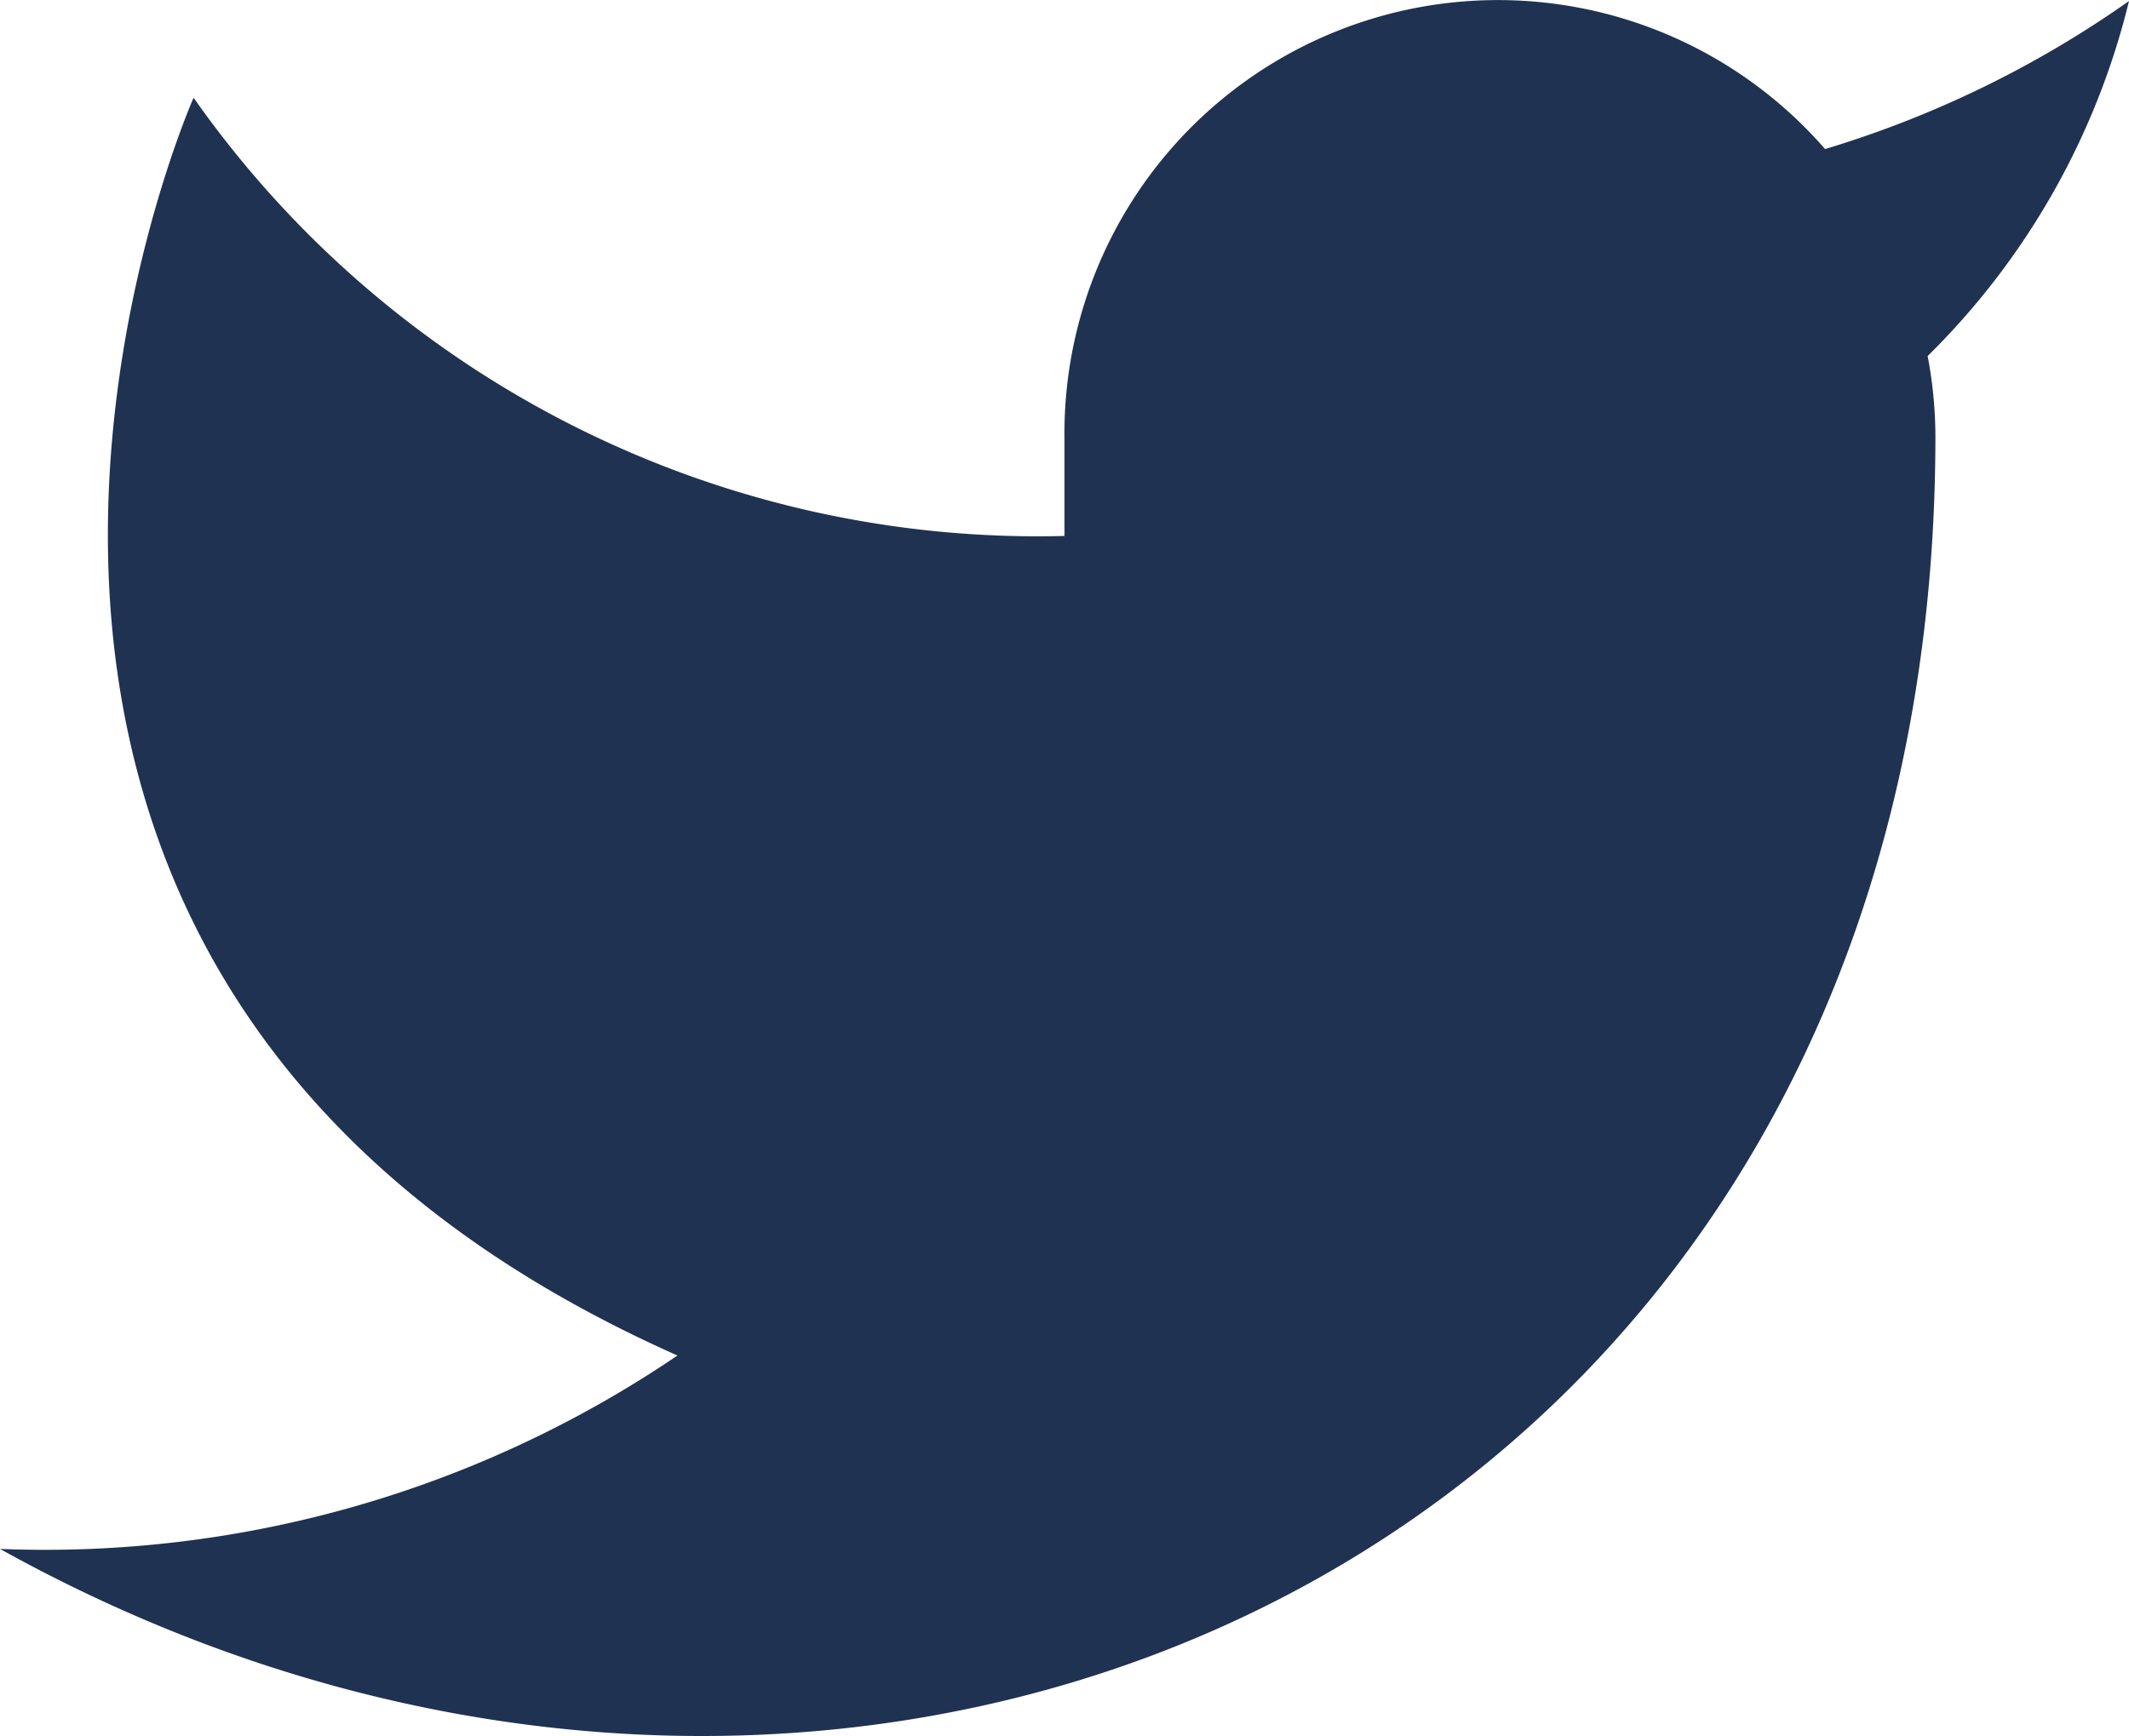 <svg id="Icon" xmlns="http://www.w3.org/2000/svg" width="45.253" height="36.908" viewBox="0 0 45.253 36.908">
  <path id="Path" d="M46.086,2.513A22.447,22.447,0,0,1,39.626,5.66,9.215,9.215,0,0,0,23.459,11.83v2.056A21.928,21.928,0,0,1,4.948,4.569S-3.279,23.081,15.233,31.31a23.937,23.937,0,0,1-14.4,4.112c18.512,10.285,41.138,0,41.138-23.653a9.228,9.228,0,0,0-.165-1.708A15.863,15.863,0,0,0,46.086,2.513Z" transform="translate(-0.833 -2.491)" fill="#1f3251"/>
</svg>
